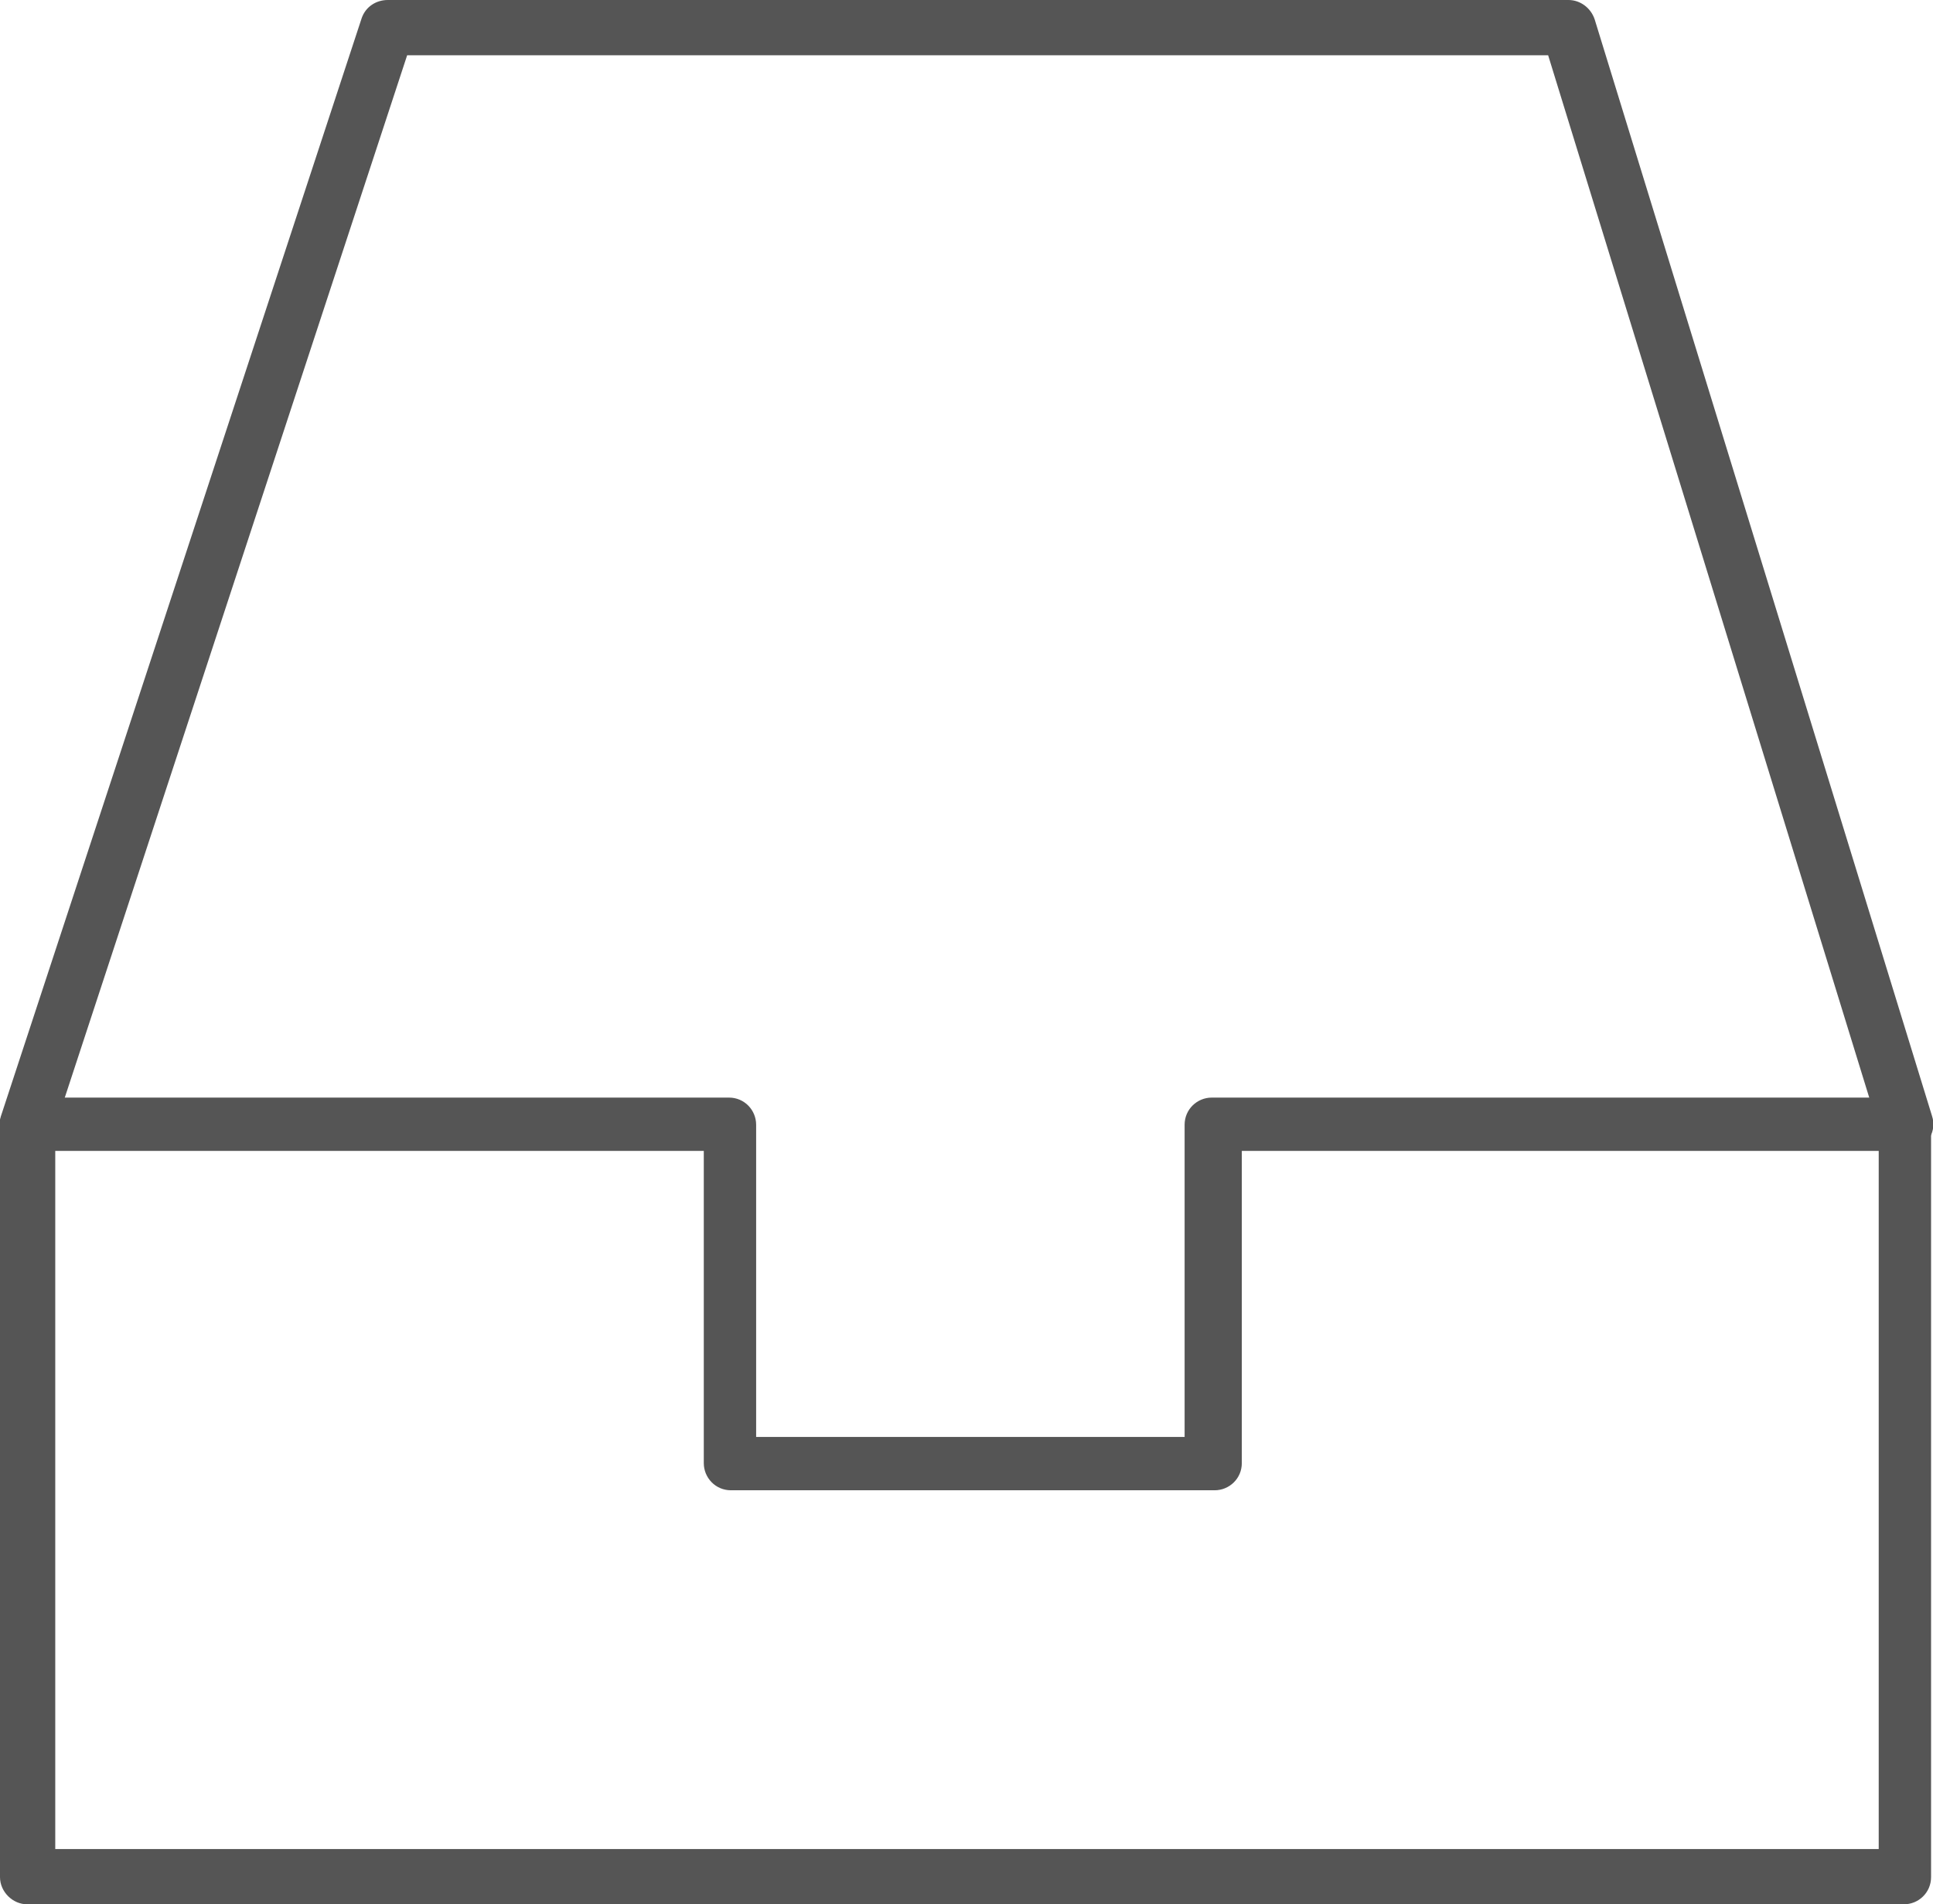 <?xml version="1.0" encoding="UTF-8"?>
<svg id="Capa_2" data-name="Capa 2" xmlns="http://www.w3.org/2000/svg" viewBox="0 0 19.94 19.64">
  <defs>
    <style>
      .cls-1 {
        <!-- fill: #e6e6e7; -->
        fill: #555555;
        stroke-width: 0px;
      }
    </style>
  </defs>
  <g id="Object">
    <g>
      <path class="cls-1" d="m19.66,19.64H.28C.13,19.64,0,19.51,0,19.36v-7.76c0-.16.13-.28.28-.28h7.24c.16,0,.28.13.28.28v3.22h4.42v-3.22c0-.16.13-.28.28-.28h7.14c.16,0,.28.13.28.28v7.76c0,.16-.13.28-.28.28Zm-19.09-.57h18.81v-7.2h-6.57v3.22c0,.16-.13.28-.28.28h-4.99c-.16,0-.28-.13-.28-.28v-3.22H.57v7.2Z"/>
      <path class="cls-1" d="m.28,11.88s-.06,0-.09-.01c-.15-.05-.23-.21-.18-.36L3.73.19c.04-.12.15-.19.27-.19h12.18c.12,0,.23.08.27.2l3.48,11.31c.05.15-.04.31-.19.35-.15.05-.31-.04-.35-.19L15.97.57H4.2L.55,11.68c-.04.12-.15.19-.27.19Z"/>
    </g>
  </g>
</svg>